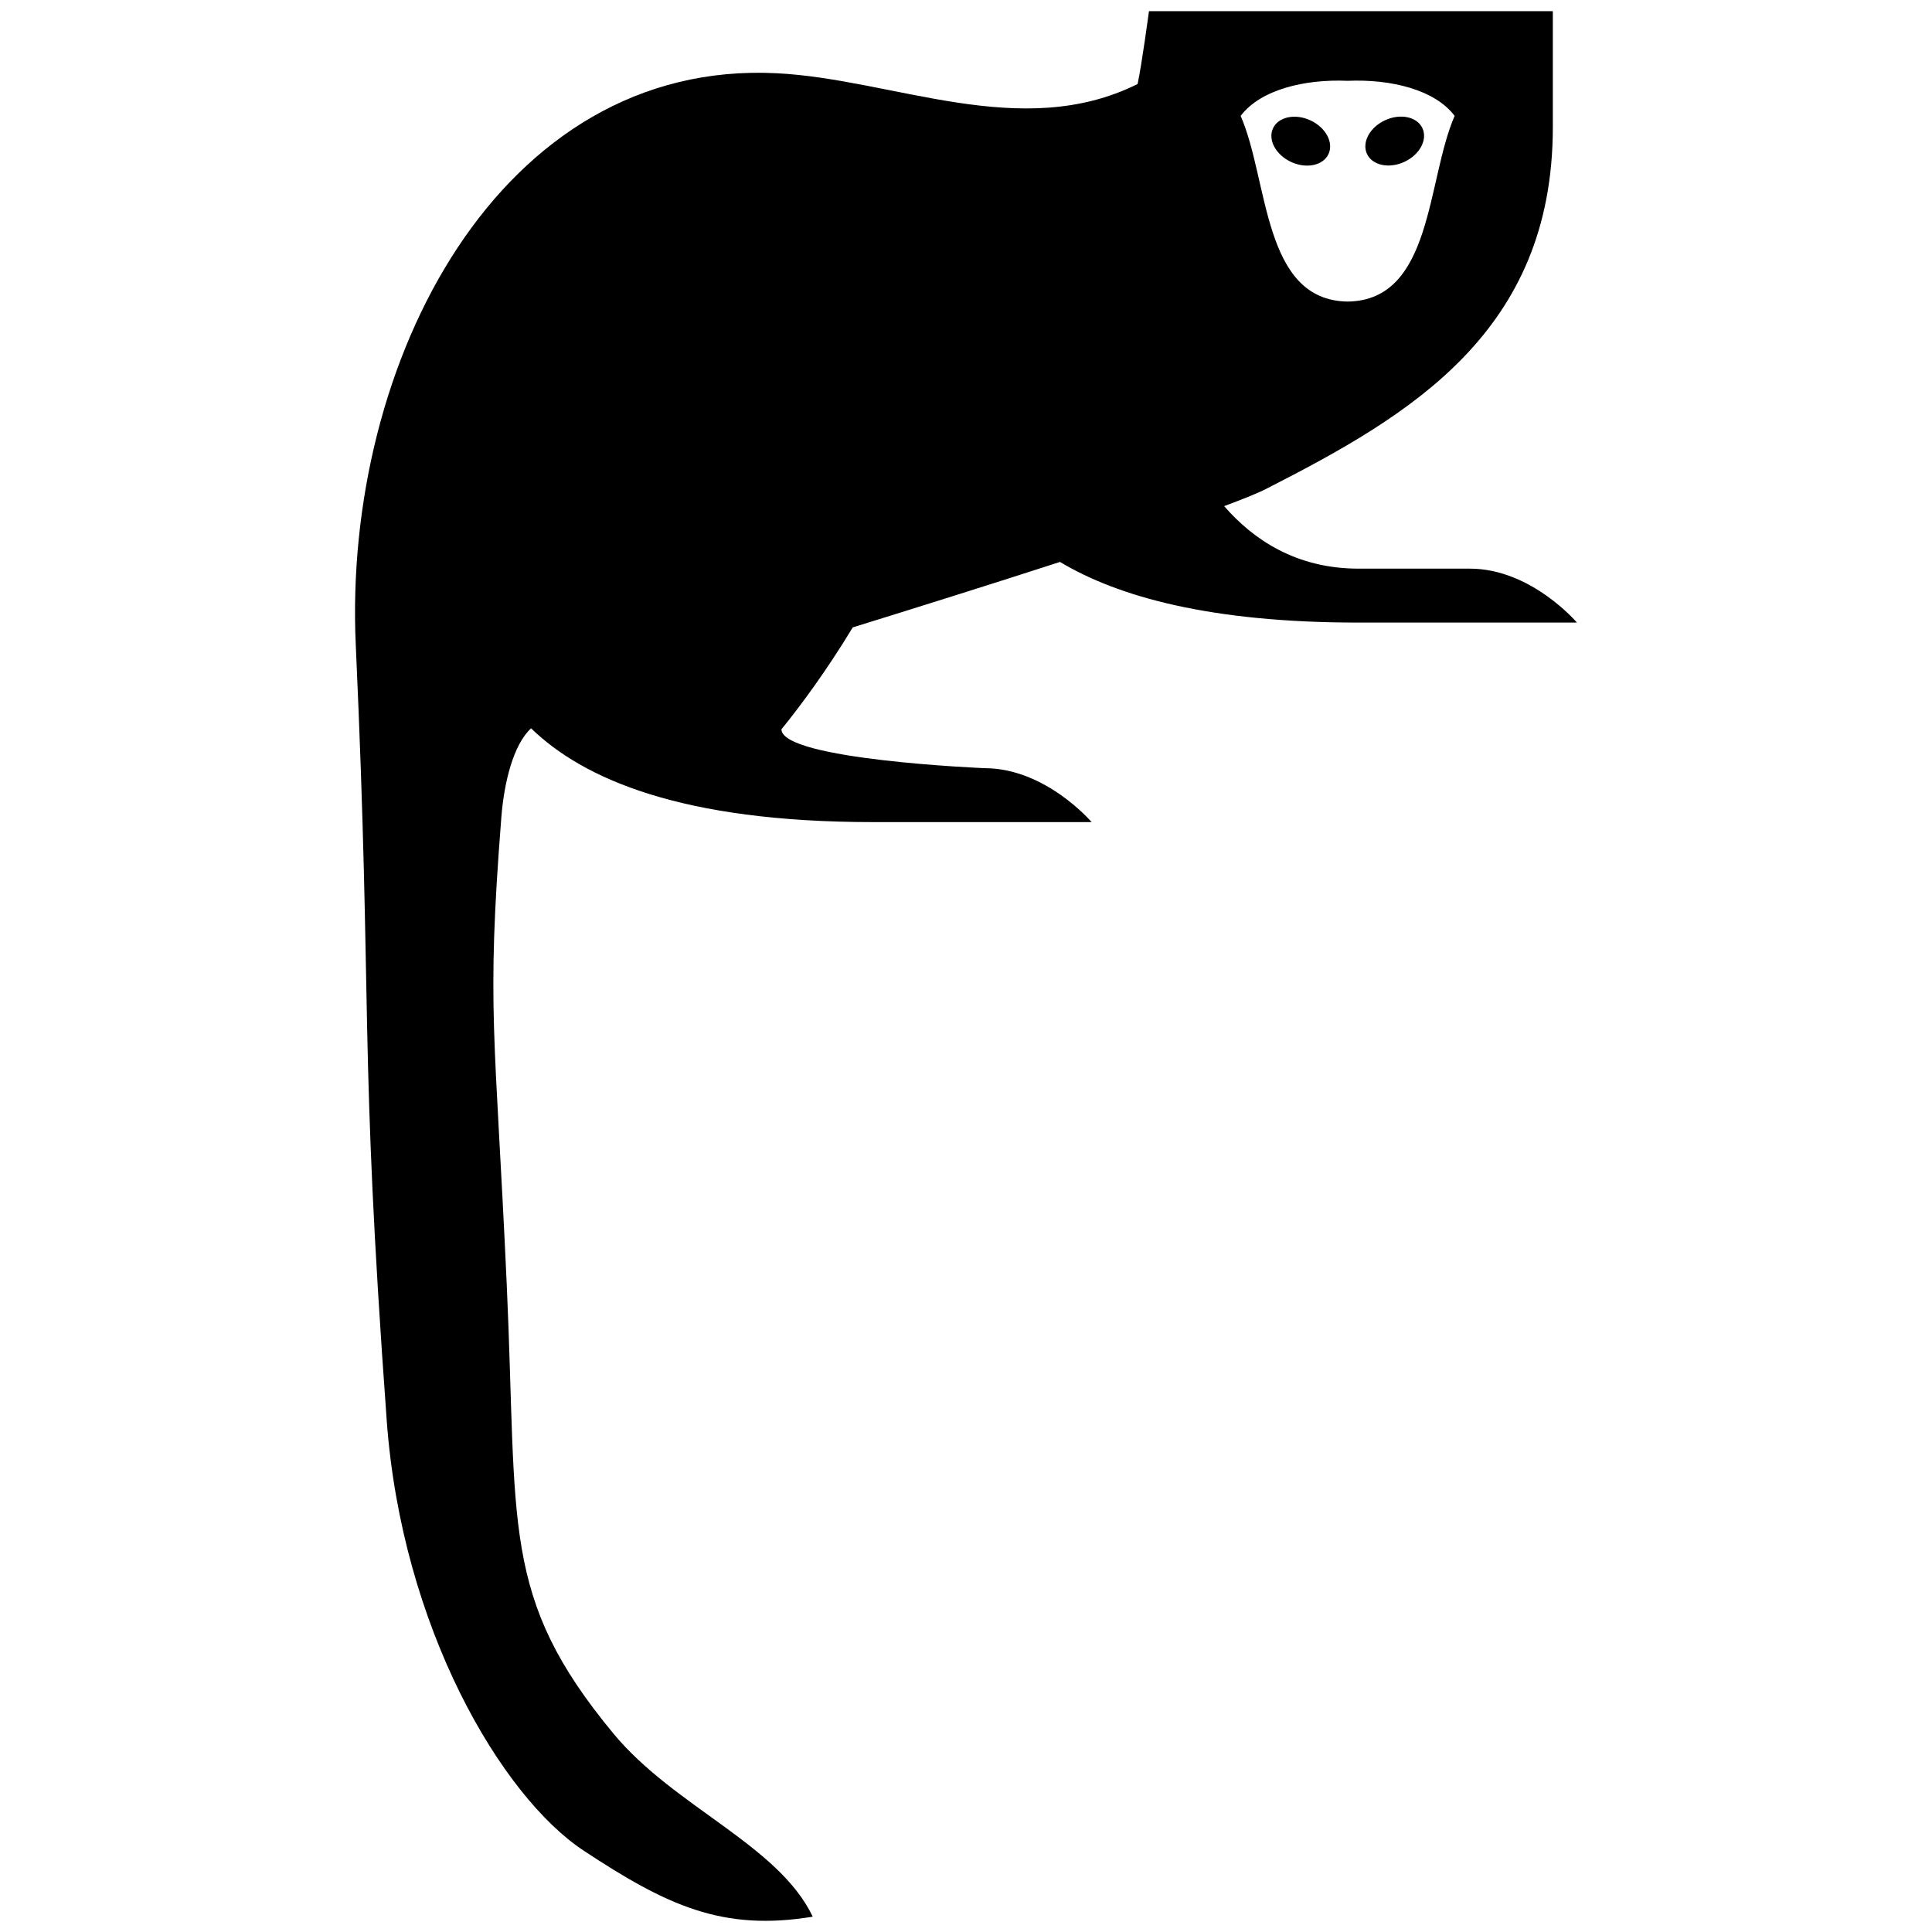 <svg xmlns="http://www.w3.org/2000/svg" xmlns:xlink="http://www.w3.org/1999/xlink" xmlns:a="http://ns.adobe.com/AdobeSVGViewerExtensions/3.0/" version="1.1" x="0px" y="0px" width="100px" height="100px" viewBox="-18.376 -0.578 100 100" overflow="visible" enable-background="new -18.376 -0.578 100 100" xml:space="preserve">
<defs>
</defs>
<path d="M57.708,28.855h-5.767c-3.221,0-5.448-1.501-6.955-3.236c1.031-0.384,1.809-0.699,2.219-0.916  c7.391-3.773,14.793-8.089,14.793-18.7V0H41.094c0,0-0.367,2.746-0.588,3.771c-6.048,3.007-12.605-0.255-18.698-0.559  C7.496,2.499-0.627,18.152,0.038,32.797C0.915,52.107,0.2,53.149,1.641,72.95c0.778,10.685,5.92,19.445,10.201,22.266  c4.281,2.821,7.163,4.189,11.849,3.413c-1.774-3.721-7.176-5.677-10.327-9.49c-5.846-7.071-4.941-10.685-5.511-23.22  C7.255,52.763,6.79,51.733,7.573,41.728c0.144-1.827,0.623-3.76,1.539-4.609c2.689,2.608,7.755,4.855,17.71,4.855h1.81h3.956h5.538  c0,0-2.375-2.791-5.538-2.791c0,0-10.516-0.432-10.516-2.014c0.938-1.149,2.364-3.07,3.689-5.273c3.616-1.12,7.369-2.3,10.727-3.388  c3.016,1.804,7.784,3.139,15.453,3.139h1.811h3.956h5.538C63.247,31.646,60.874,28.855,57.708,28.855z M51.379,3.605  c2.228-0.095,4.505,0.45,5.538,1.815c-1.461,3.346-1.129,9.552-5.538,9.611c-4.41-0.06-4.078-6.266-5.539-9.611  C46.875,4.056,49.152,3.511,51.379,3.605z"/>
<ellipse transform="matrix(0.908 -0.419 0.419 0.908 2.133 23.165)" cx="53.814" cy="6.725" rx="1.582" ry="1.187"/>
<ellipse transform="matrix(0.419 -0.908 0.908 0.419 22.337 48.353)" cx="48.945" cy="6.725" rx="1.187" ry="1.583"/>
</svg>